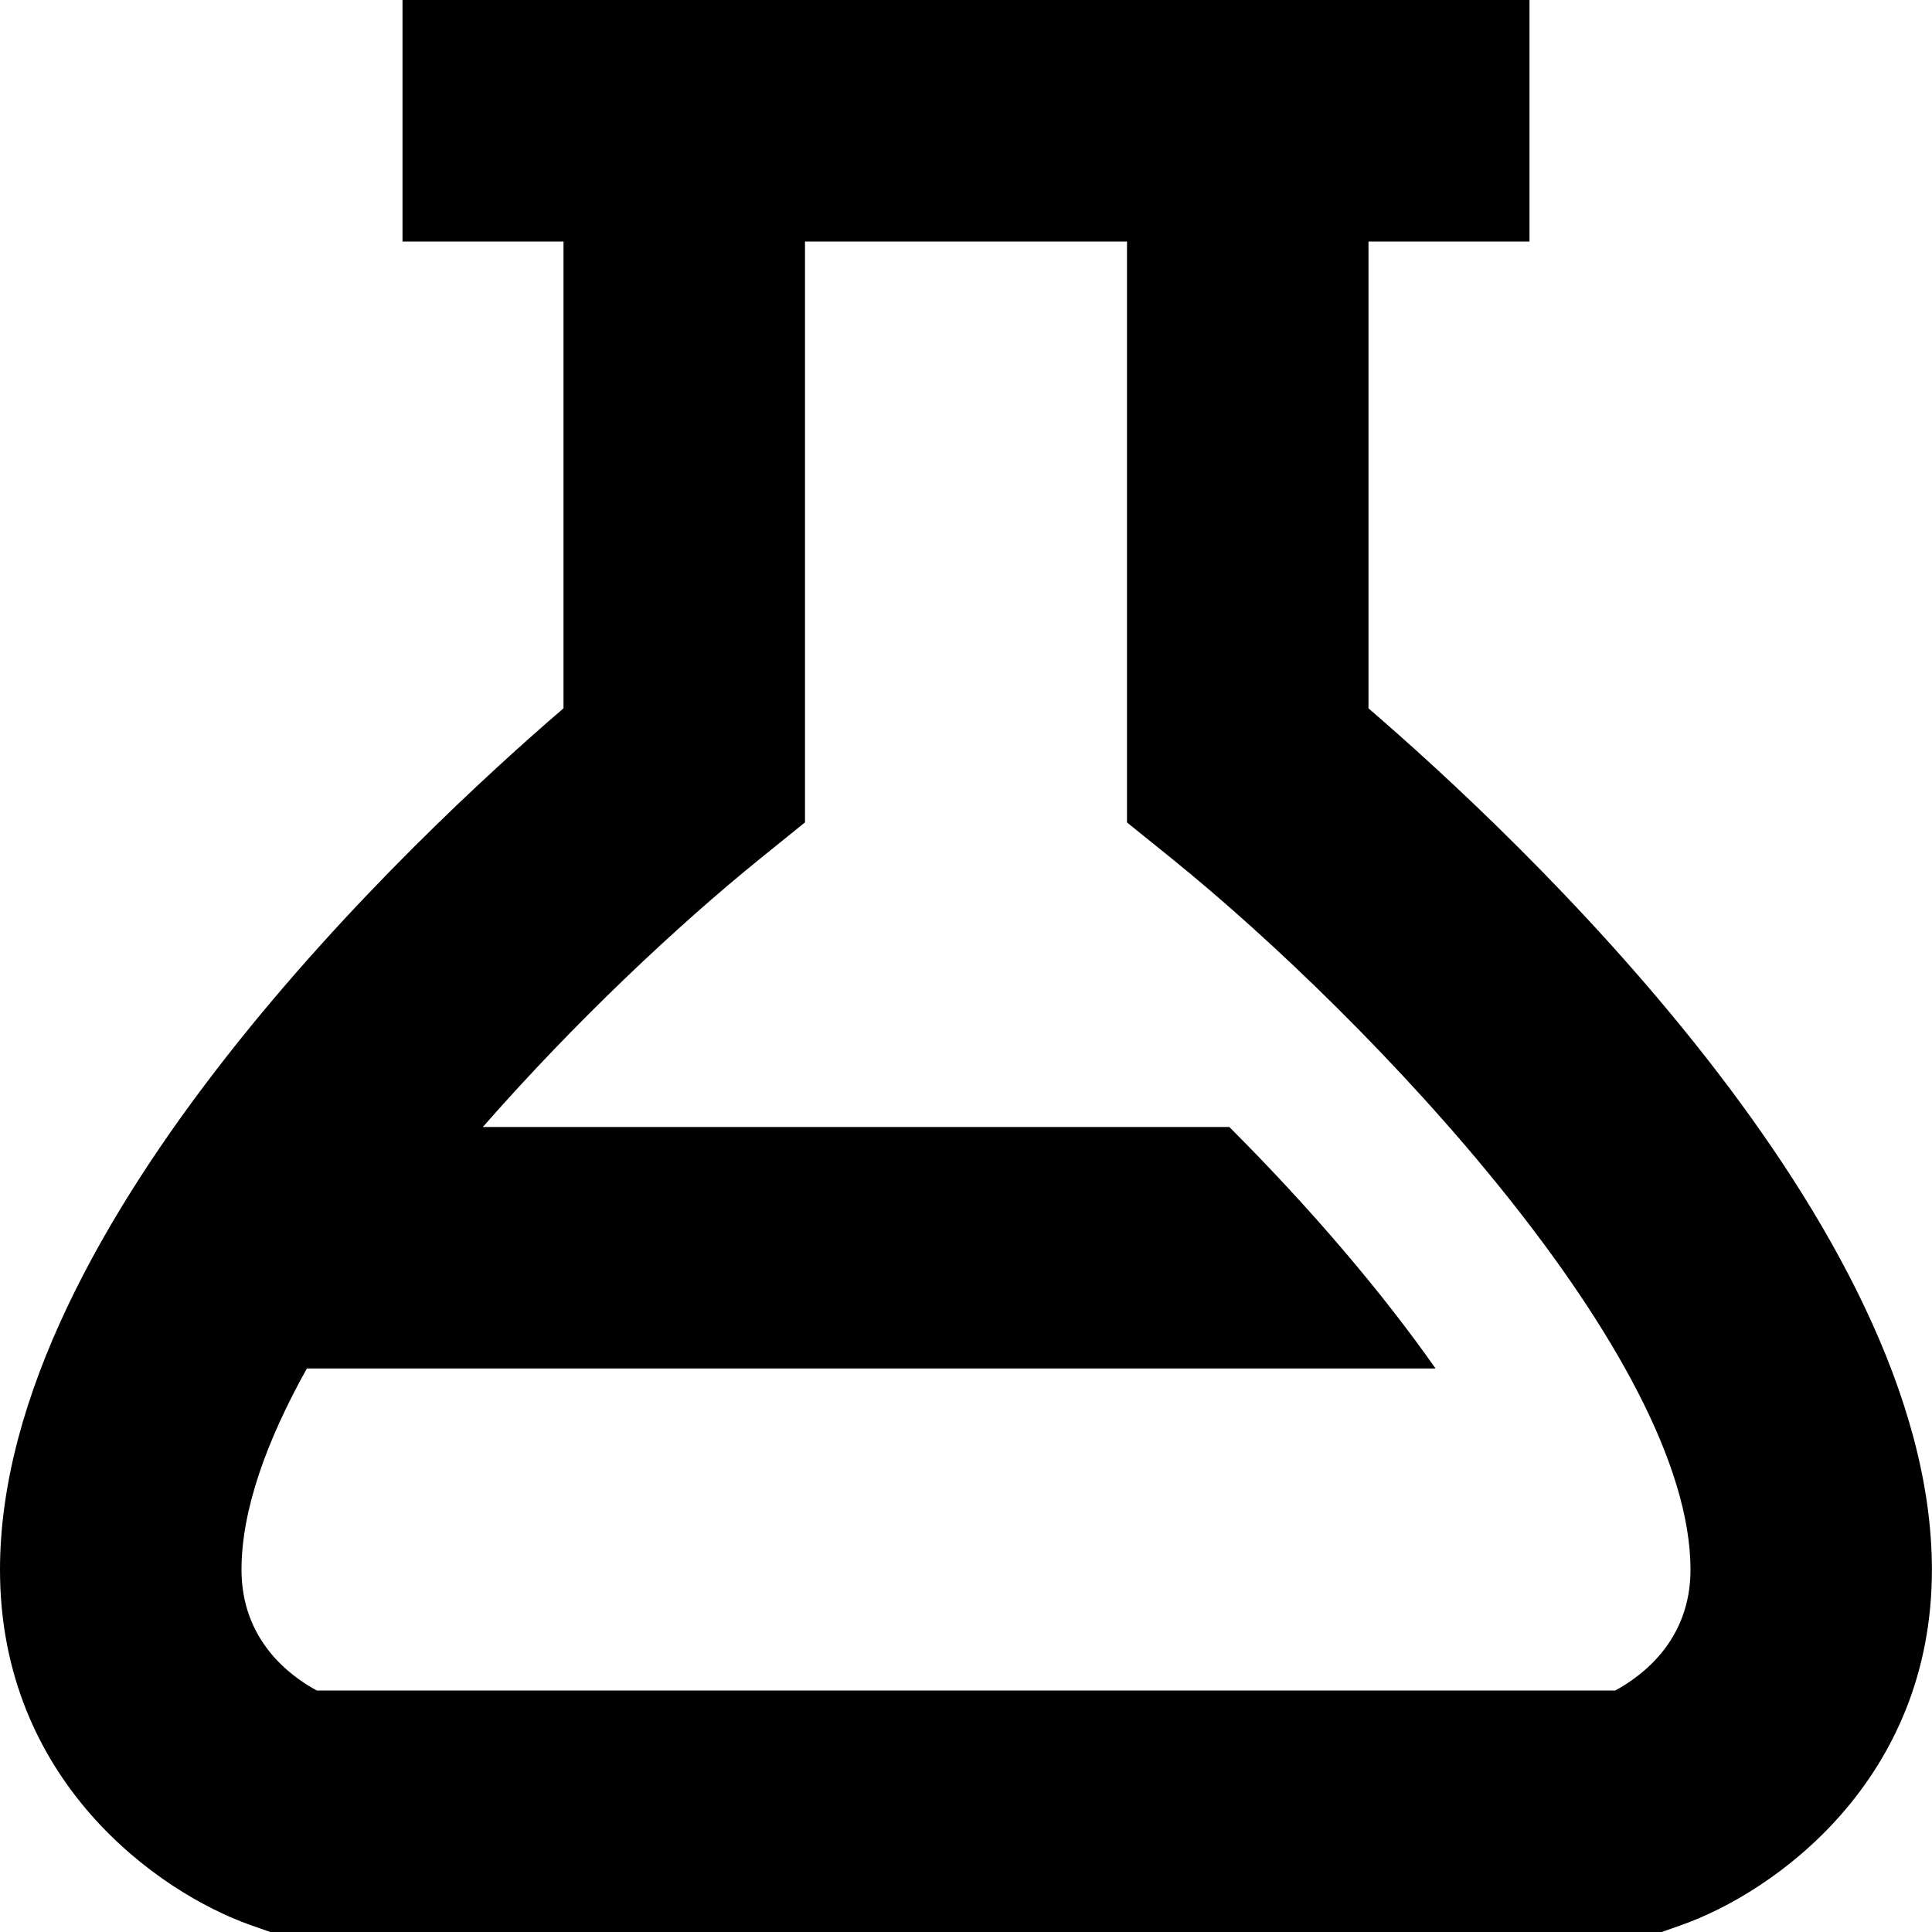<?xml version="1.0" encoding="UTF-8"?>
<svg xmlns="http://www.w3.org/2000/svg" id="Layer_1" data-name="Layer 1" viewBox="0 0 24 24">
  <path d="m17,8.799V3h2V0H5v3h2v5.799c-1.827,1.57-7,6.398-7,10.701,0,2.618,1.958,4.006,3.115,4.415l.242.085h17.285l.242-.085c1.157-.408,3.115-1.797,3.115-4.415,0-4.302-5.173-9.13-7-10.701Zm3.065,12.201H3.935c-.34-.184-.935-.629-.935-1.5,0-.74.31-1.6.812-2.5h14.021c-.661-.943-1.555-1.994-2.562-3H5.998c1.144-1.306,2.418-2.503,3.444-3.333l.558-.451V3h4v7.217s.558.45.558.45c2.491,2.014,6.442,6.193,6.442,8.833,0,.871-.595,1.316-.935,1.5Z"/>
</svg>
